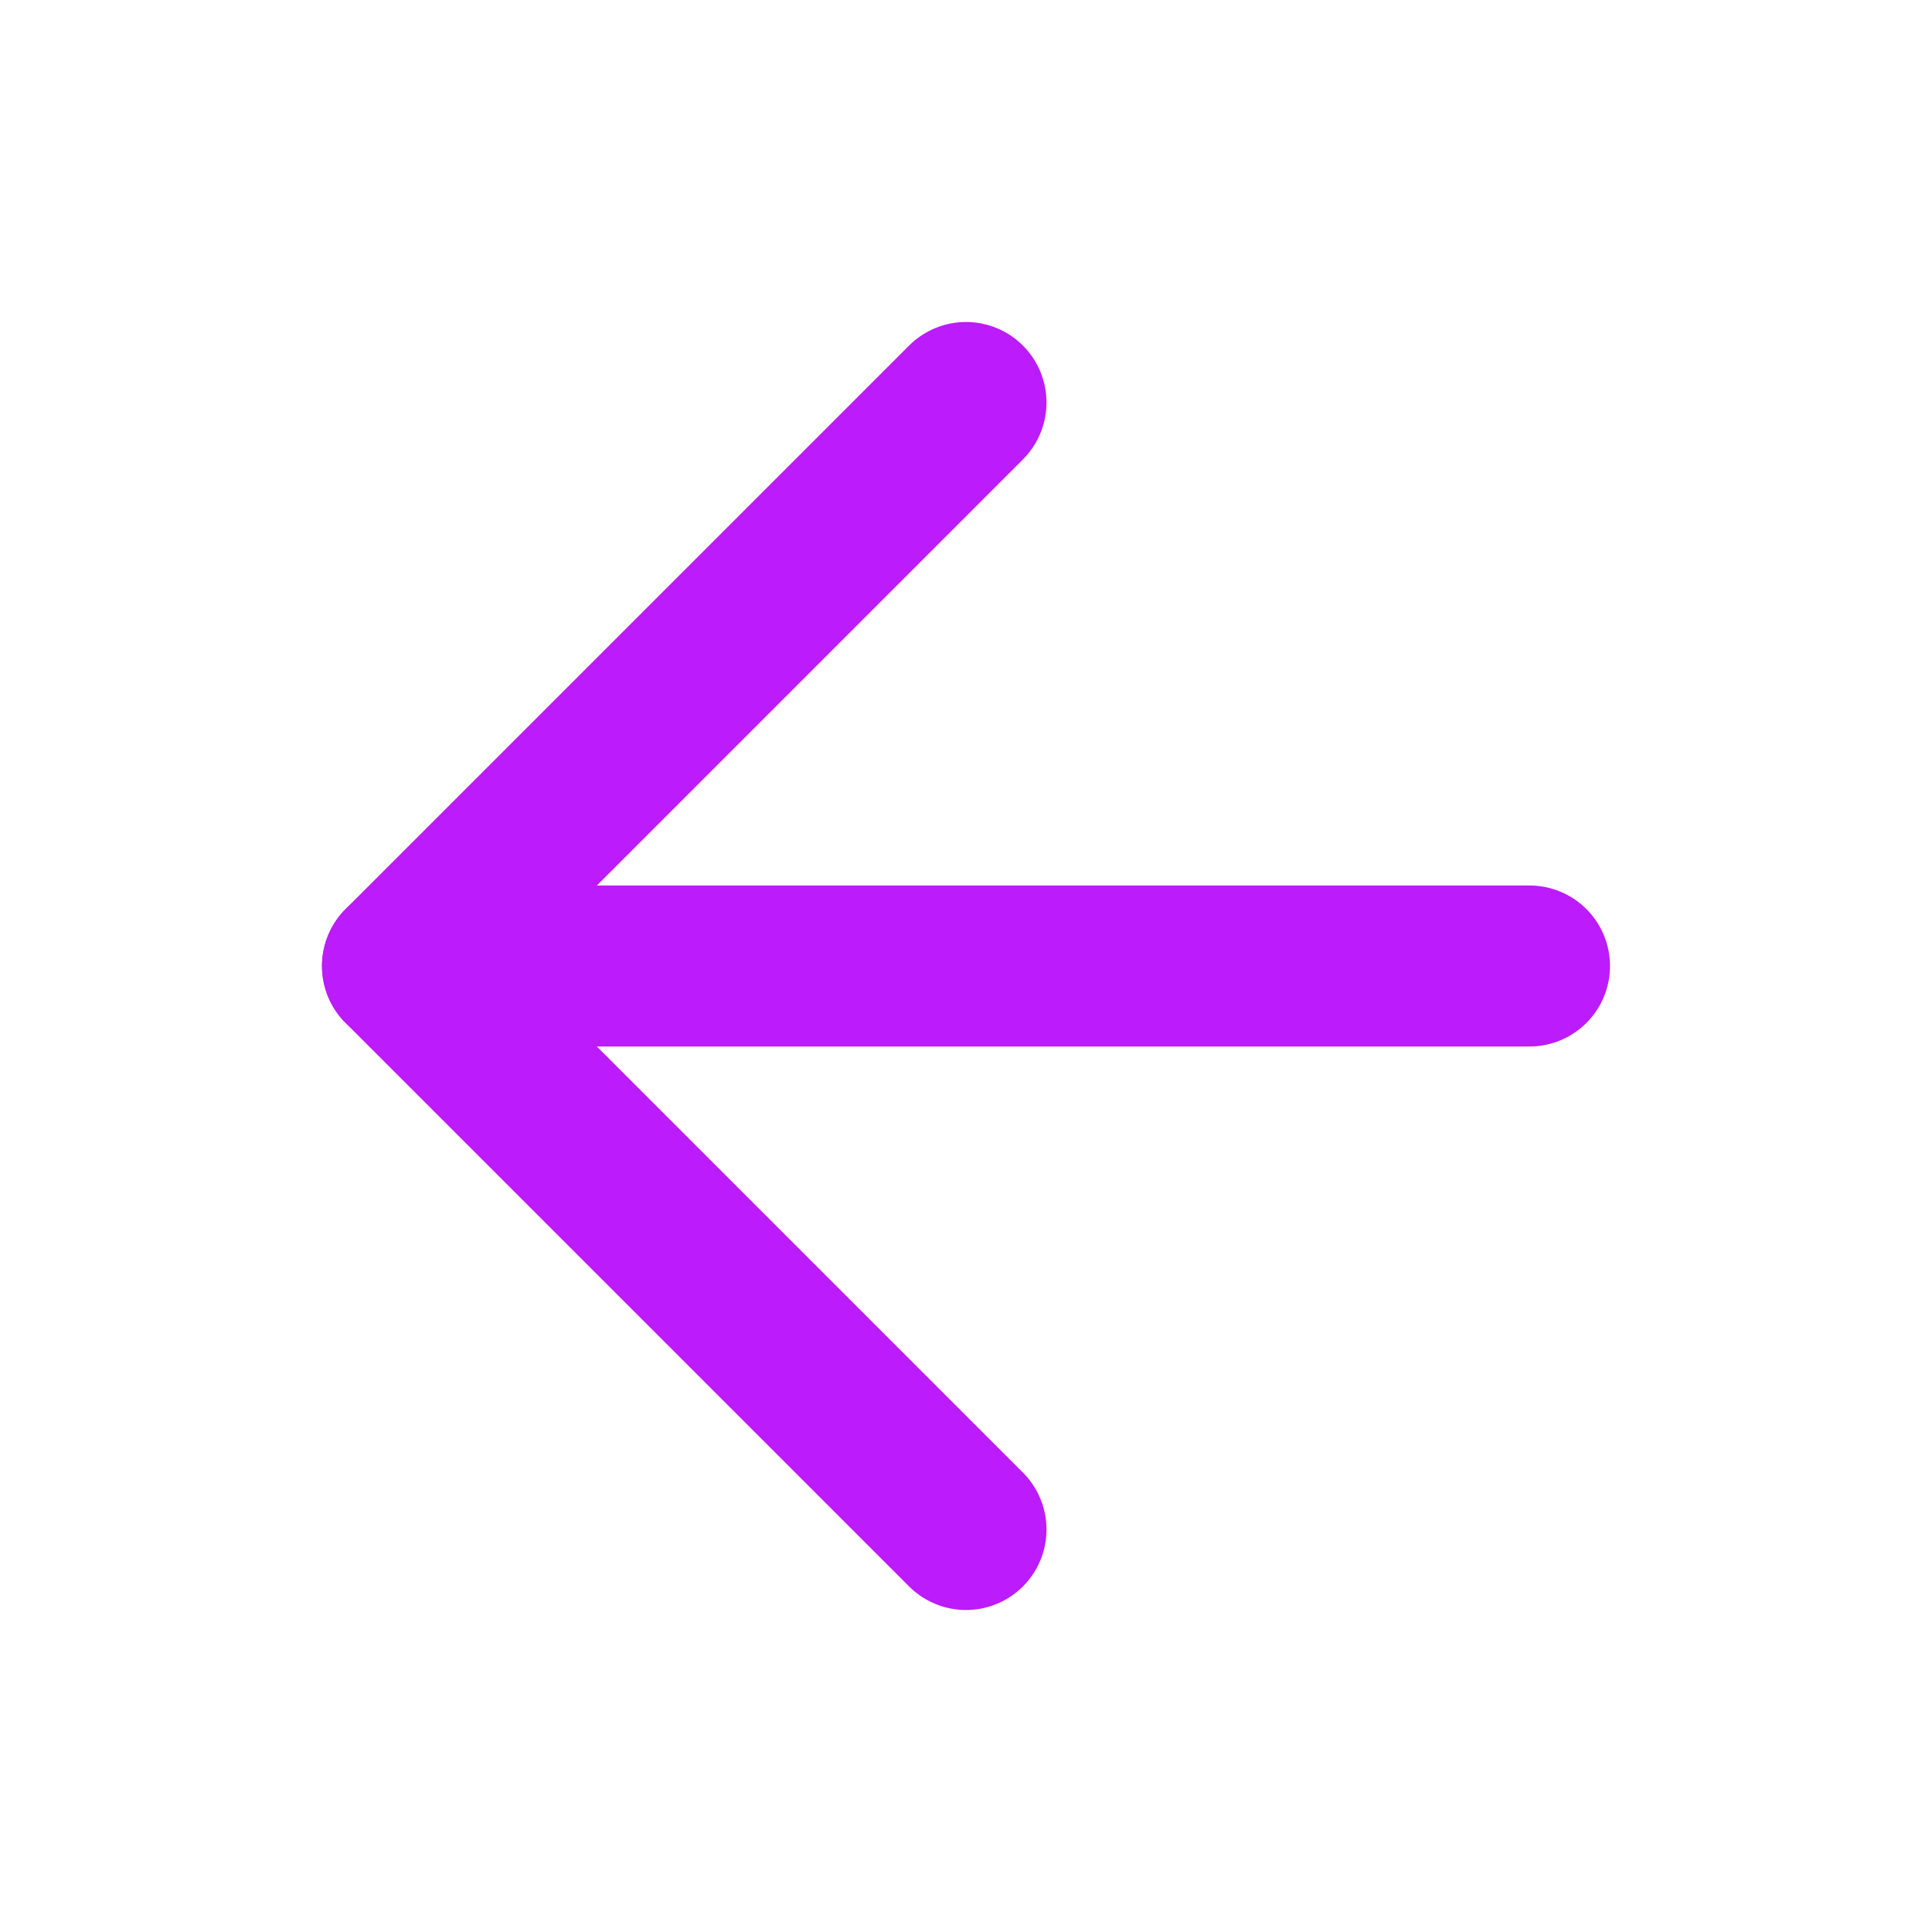 <svg xmlns="http://www.w3.org/2000/svg" width="24" height="24" viewBox="0 0 24 24" fill="none" stroke="rgb(188, 27, 251)" stroke-width="2" stroke-linecap="round" stroke-linejoin="round" class="feather feather-arrow-left"><line x1="19" y1="12" x2="5" y2="12"></line><polyline points="12 19 5 12 12 5"></polyline></svg>